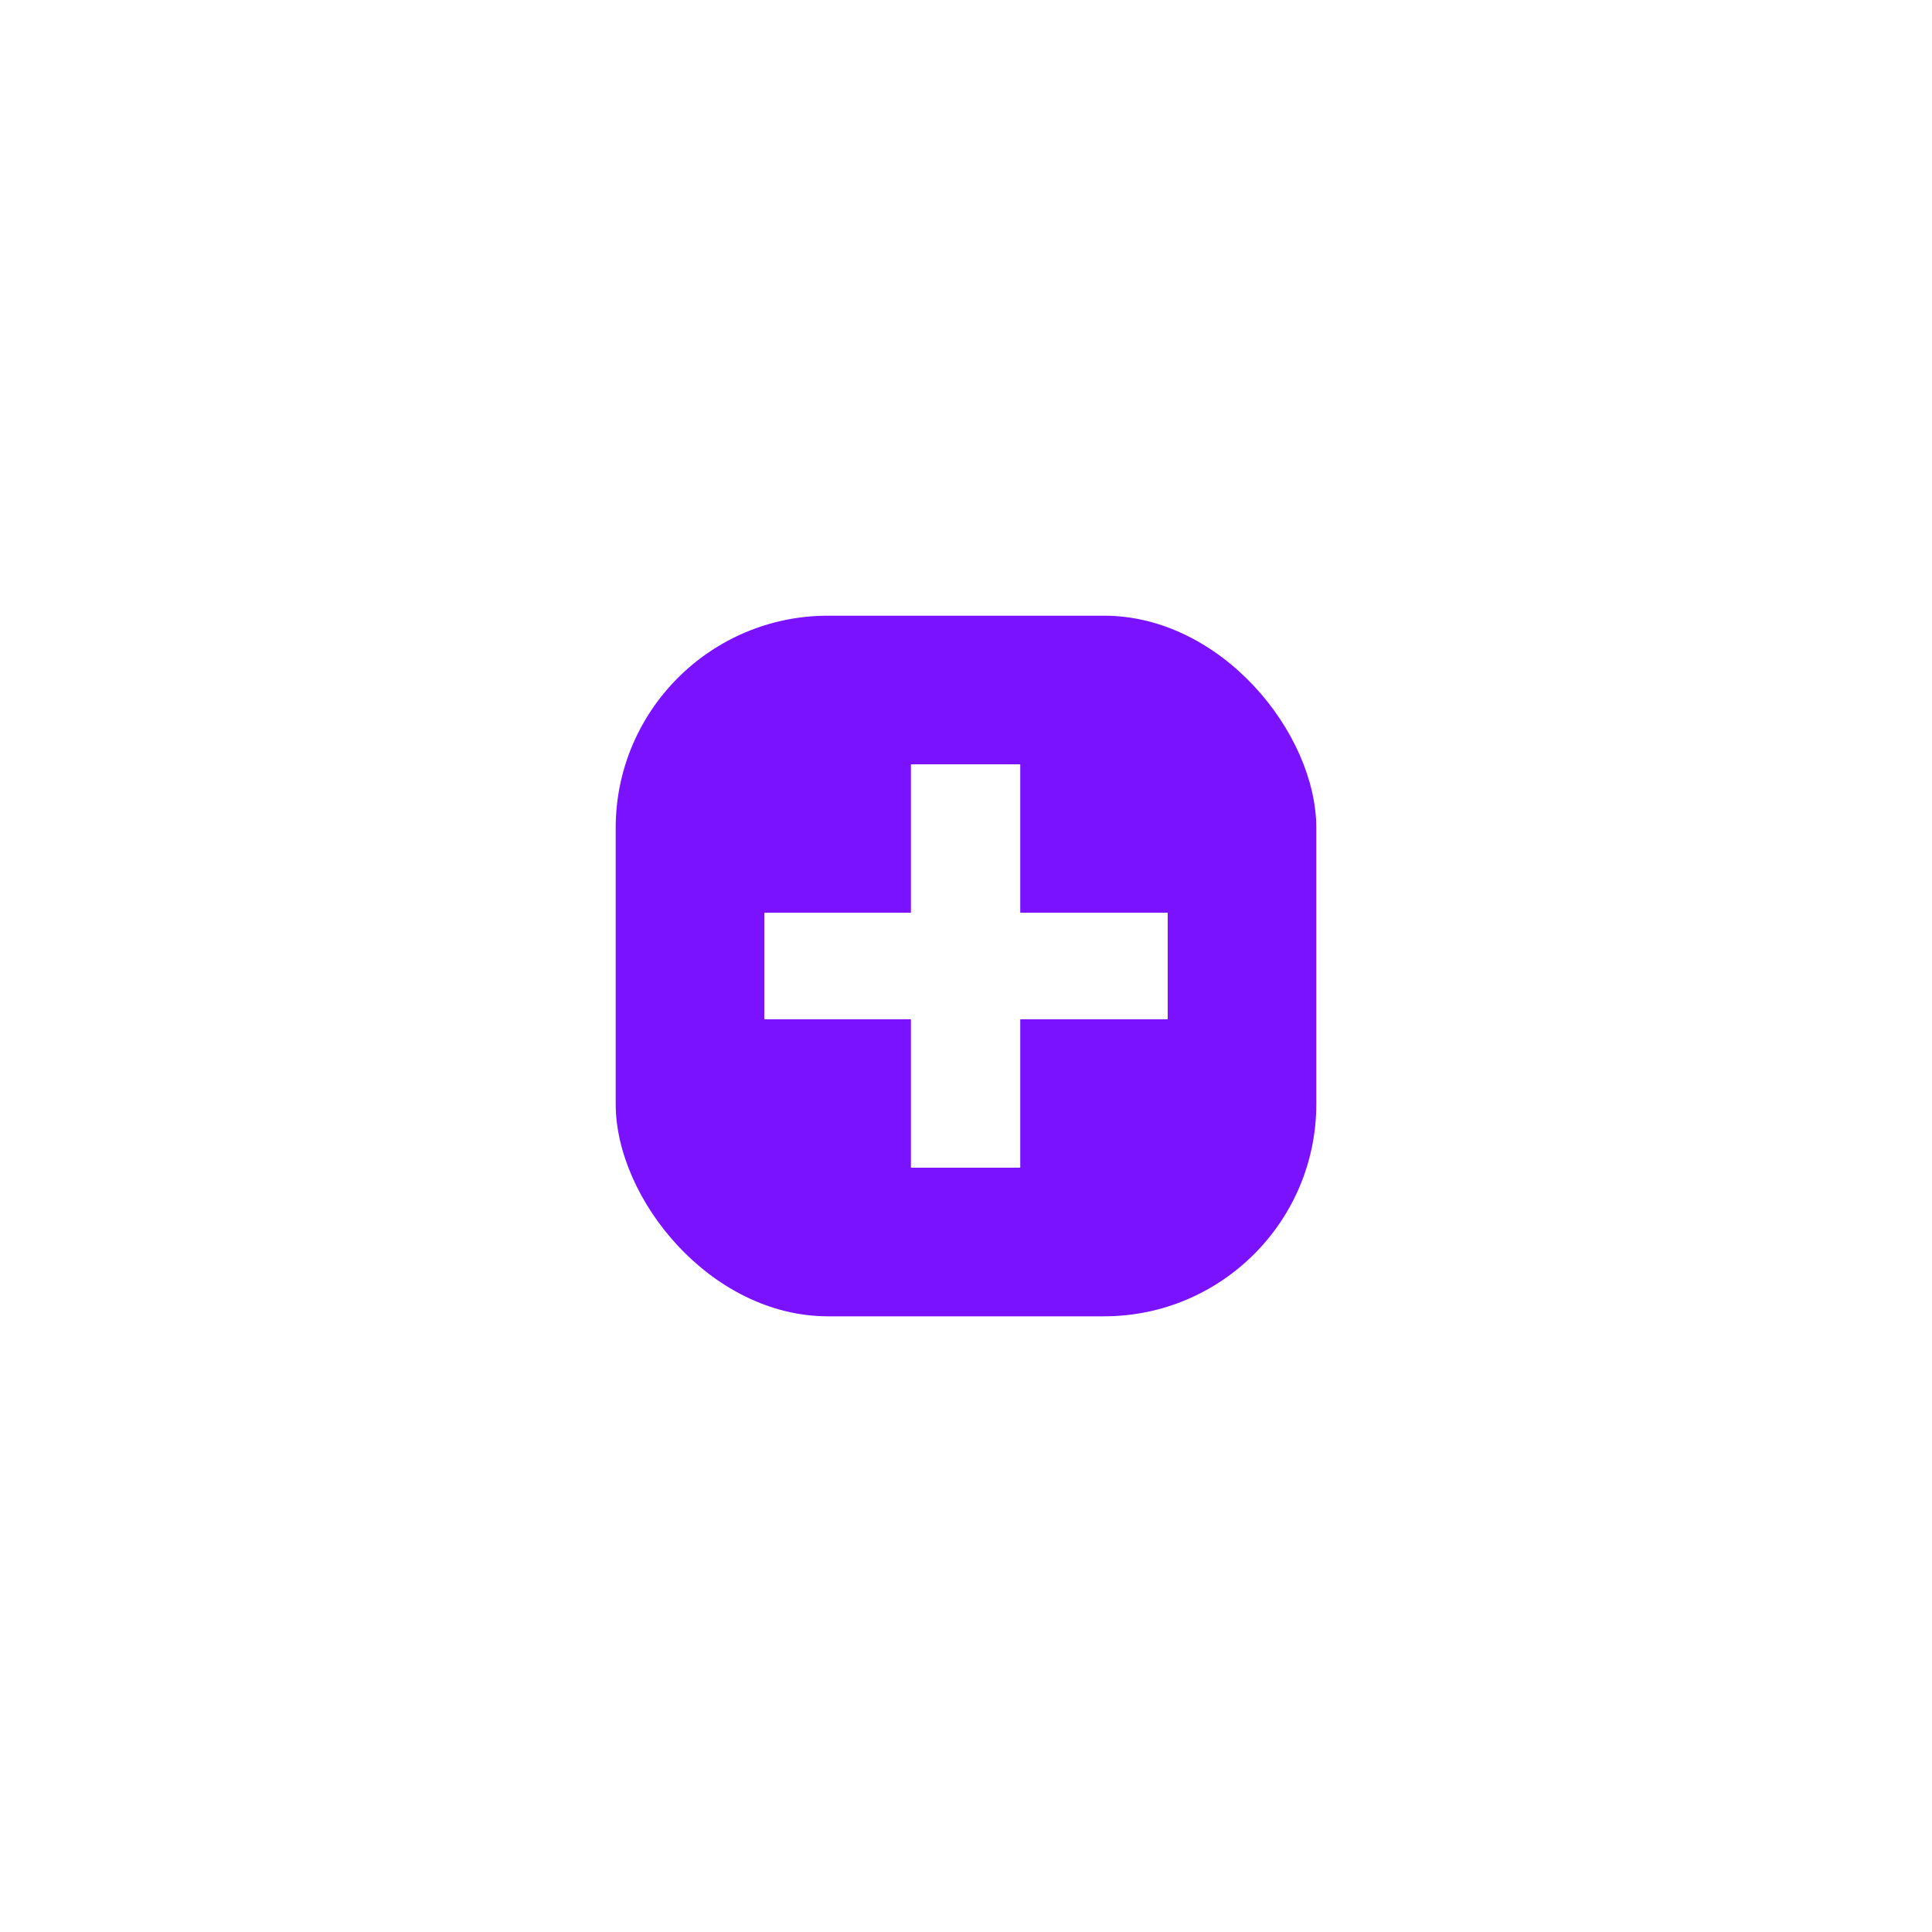 <svg width="91" height="91" viewBox="0 0 91 91" fill="none" xmlns="http://www.w3.org/2000/svg">
<g filter="url(#filter0_d_18_3967)">
<rect x="14" y="14" width="63" height="63" rx="20" fill="white"/>
</g>
<g filter="url(#filter1_d_18_3967)">
<rect x="29" y="29" width="33" height="33" rx="10" fill="#7A12FF"/>
</g>
<path d="M55 42.991V48.009H48.055V55H42.906V48.009H36V42.991H42.906V36H48.055V42.991H55Z" fill="white"/>
<defs>
<filter id="filter0_d_18_3967" x="0" y="0" width="91" height="91" filterUnits="userSpaceOnUse" color-interpolation-filters="sRGB">
<feFlood flood-opacity="0" result="BackgroundImageFix"/>
<feColorMatrix in="SourceAlpha" type="matrix" values="0 0 0 0 0 0 0 0 0 0 0 0 0 0 0 0 0 0 127 0" result="hardAlpha"/>
<feOffset/>
<feGaussianBlur stdDeviation="7"/>
<feComposite in2="hardAlpha" operator="out"/>
<feColorMatrix type="matrix" values="0 0 0 0 0 0 0 0 0 0 0 0 0 0 0 0 0 0 0.25 0"/>
<feBlend mode="normal" in2="BackgroundImageFix" result="effect1_dropShadow_18_3967"/>
<feBlend mode="normal" in="SourceGraphic" in2="effect1_dropShadow_18_3967" result="shape"/>
</filter>
<filter id="filter1_d_18_3967" x="15" y="15" width="61" height="61" filterUnits="userSpaceOnUse" color-interpolation-filters="sRGB">
<feFlood flood-opacity="0" result="BackgroundImageFix"/>
<feColorMatrix in="SourceAlpha" type="matrix" values="0 0 0 0 0 0 0 0 0 0 0 0 0 0 0 0 0 0 127 0" result="hardAlpha"/>
<feOffset/>
<feGaussianBlur stdDeviation="7"/>
<feComposite in2="hardAlpha" operator="out"/>
<feColorMatrix type="matrix" values="0 0 0 0 0 0 0 0 0 0 0 0 0 0 0 0 0 0 0.25 0"/>
<feBlend mode="normal" in2="BackgroundImageFix" result="effect1_dropShadow_18_3967"/>
<feBlend mode="normal" in="SourceGraphic" in2="effect1_dropShadow_18_3967" result="shape"/>
</filter>
</defs>
</svg>
